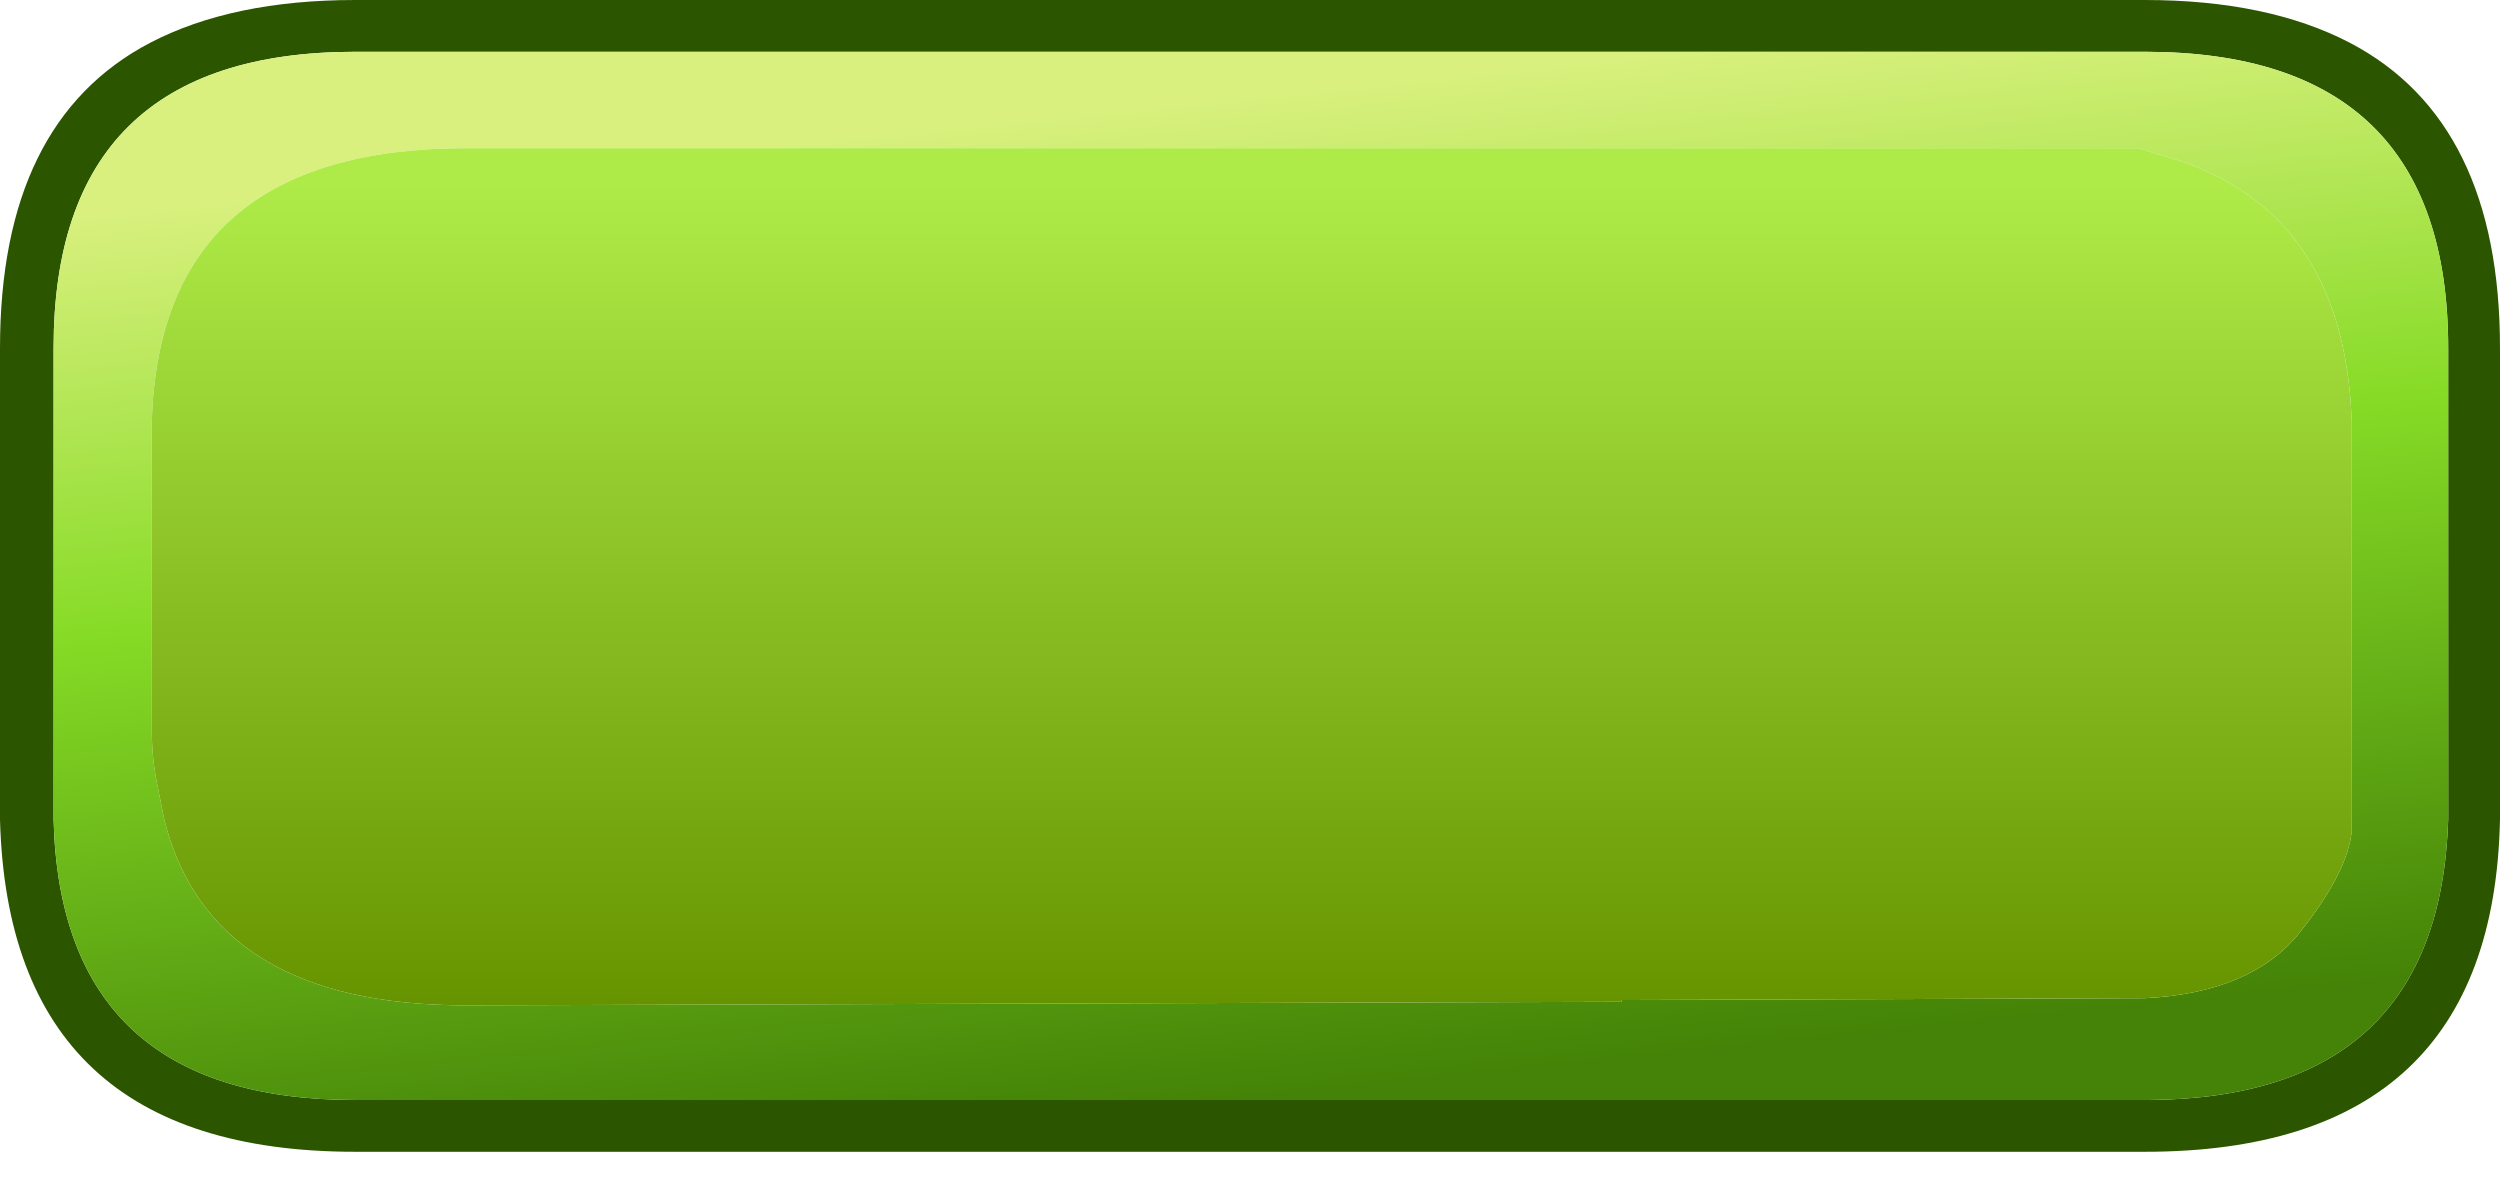 <?xml version="1.0" encoding="utf-8"?>
<svg version="1.1" id="Layer_1"
xmlns="http://www.w3.org/2000/svg"
xmlns:xlink="http://www.w3.org/1999/xlink"
xmlns:author="http://www.sothink.com"
width="70px" height="33px"
xml:space="preserve">
<g id="517" transform="matrix(1, 0, 0, 1, -9.15, -3.7)">
<path style="fill:#2C5500;fill-opacity:1" d="M79.15,13.45L79.15 26.65Q78.95 35.95 69.2 35.95L19.1 35.95Q9.4 35.95 9.15 26.65L9.15 26.25L9.15 13.45Q9.15 7.1 13.35 4.9Q15.65 3.7 19.1 3.7L69.2 3.7Q72.65 3.7 74.95 4.9Q79.15 7.1 79.15 13.45M69.2,5.15L19.1 5.15Q10.65 5.15 10.65 13.45L10.65 26.25L10.65 26.65Q10.85 34.5 19.1 34.5L69.3 34.5Q77.45 34.45 77.7 26.65L77.7 13.45Q77.7 5.15 69.2 5.15" />
<linearGradient
id="LinearGradID_687" gradientUnits="userSpaceOnUse" gradientTransform="matrix(0.002, 0.017, -0.068, 0.007, 58.3, 18.85)" spreadMethod ="pad" x1="-819.2" y1="0" x2="819.2" y2="0" >
<stop  offset="0.004" style="stop-color:#D9F07E;stop-opacity:1" />
<stop  offset="0.424" style="stop-color:#86DB26;stop-opacity:1" />
<stop  offset="1" style="stop-color:#448307;stop-opacity:1" />
</linearGradient>
<path style="fill:url(#LinearGradID_687) " d="M75,15.95L75 15.55Q74.8 9.35 69.5 8L69.05 7.85L22.2 7.85Q13.6 7.85 13.4 15.55L13.4 15.95L13.4 24.1Q13.4 24.95 13.55 25.65L13.75 26.65Q15.05 31.85 22.2 31.85L54.55 31.75L54.55 31.7L69.2 31.65Q72.2 31.5 73.55 29.8Q74.9 28.1 75 26.95L75 24.1L75 15.95M77.7,13.45L77.7 26.65Q77.45 34.45 69.3 34.5L19.1 34.5Q10.85 34.5 10.65 26.65L10.65 26.25L10.65 13.45Q10.65 5.15 19.1 5.15L69.2 5.15Q77.7 5.15 77.7 13.45" />
<linearGradient
id="LinearGradID_688" gradientUnits="userSpaceOnUse" gradientTransform="matrix(0, 0.014, -0.221, 0, -33.8, 20.3)" spreadMethod ="pad" x1="-819.2" y1="0" x2="819.2" y2="0" >
<stop  offset="0" style="stop-color:#AEEB48;stop-opacity:1" />
<stop  offset="1" style="stop-color:#669400;stop-opacity:1" />
</linearGradient>
<path style="fill:url(#LinearGradID_688) " d="M75,24.1L75 26.95Q74.9 28.1 73.55 29.8Q72.2 31.5 69.2 31.65L54.55 31.7L54.55 31.75L22.2 31.85Q15.05 31.85 13.75 26.65L13.55 25.65Q13.4 24.95 13.4 24.1L13.4 15.95L13.4 15.55Q13.6 7.85 22.2 7.85L69.05 7.85L69.5 8Q74.8 9.35 75 15.55L75 15.95L75 24.1" />
</g>
</svg>
